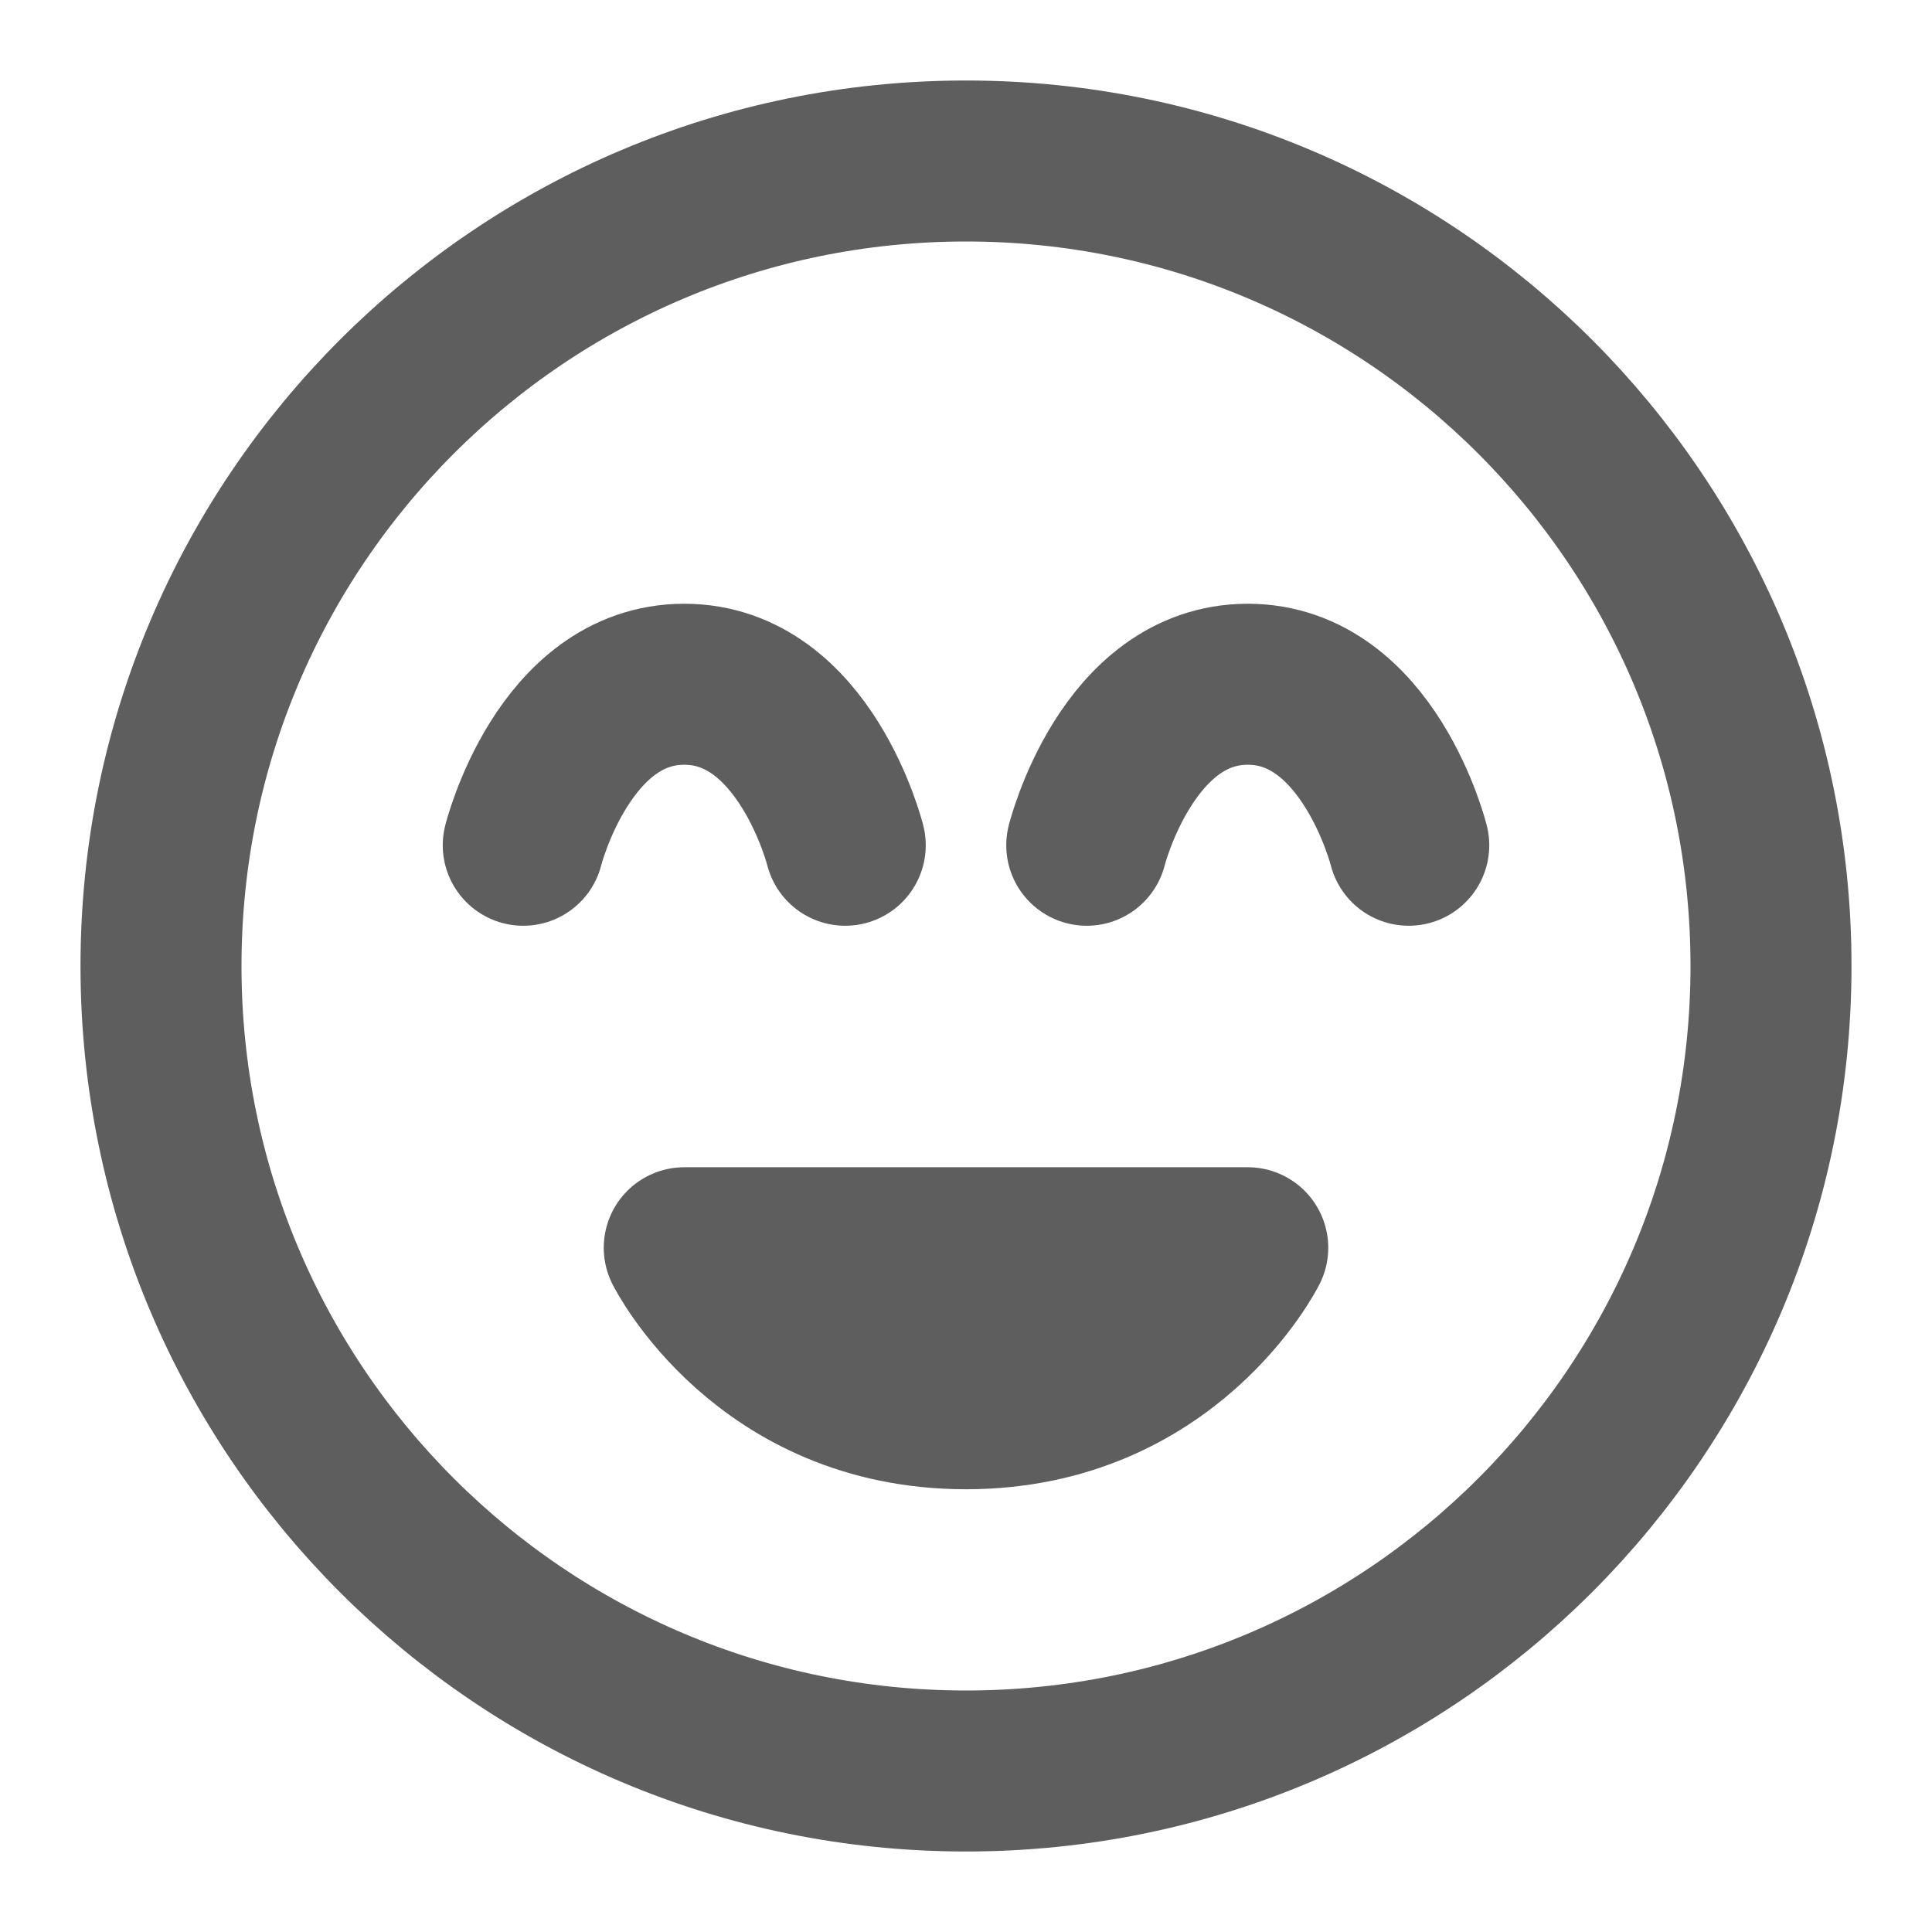 <svg width="80" height="80" fill="none" stroke="#5e5e5e" stroke-linecap="round" stroke-linejoin="round" stroke-width="2" viewBox="0 0 24 24" xmlns="http://www.w3.org/2000/svg">
  <path d="M12 22c5.523 0 10-4.477 10-10S17.523 2 12 2 2 6.477 2 12s4.477 10 10 10Z"></path>
  <path d="M12 17.5c2.5 0 3.5-2 3.5-2h-7s1 2 3.5 2Z"></path>
  <path d="M10.5 10.5s-.5-2-2-2-2 2-2 2"></path>
  <path d="M17.5 10.5s-.5-2-2-2-2 2-2 2"></path>
</svg>